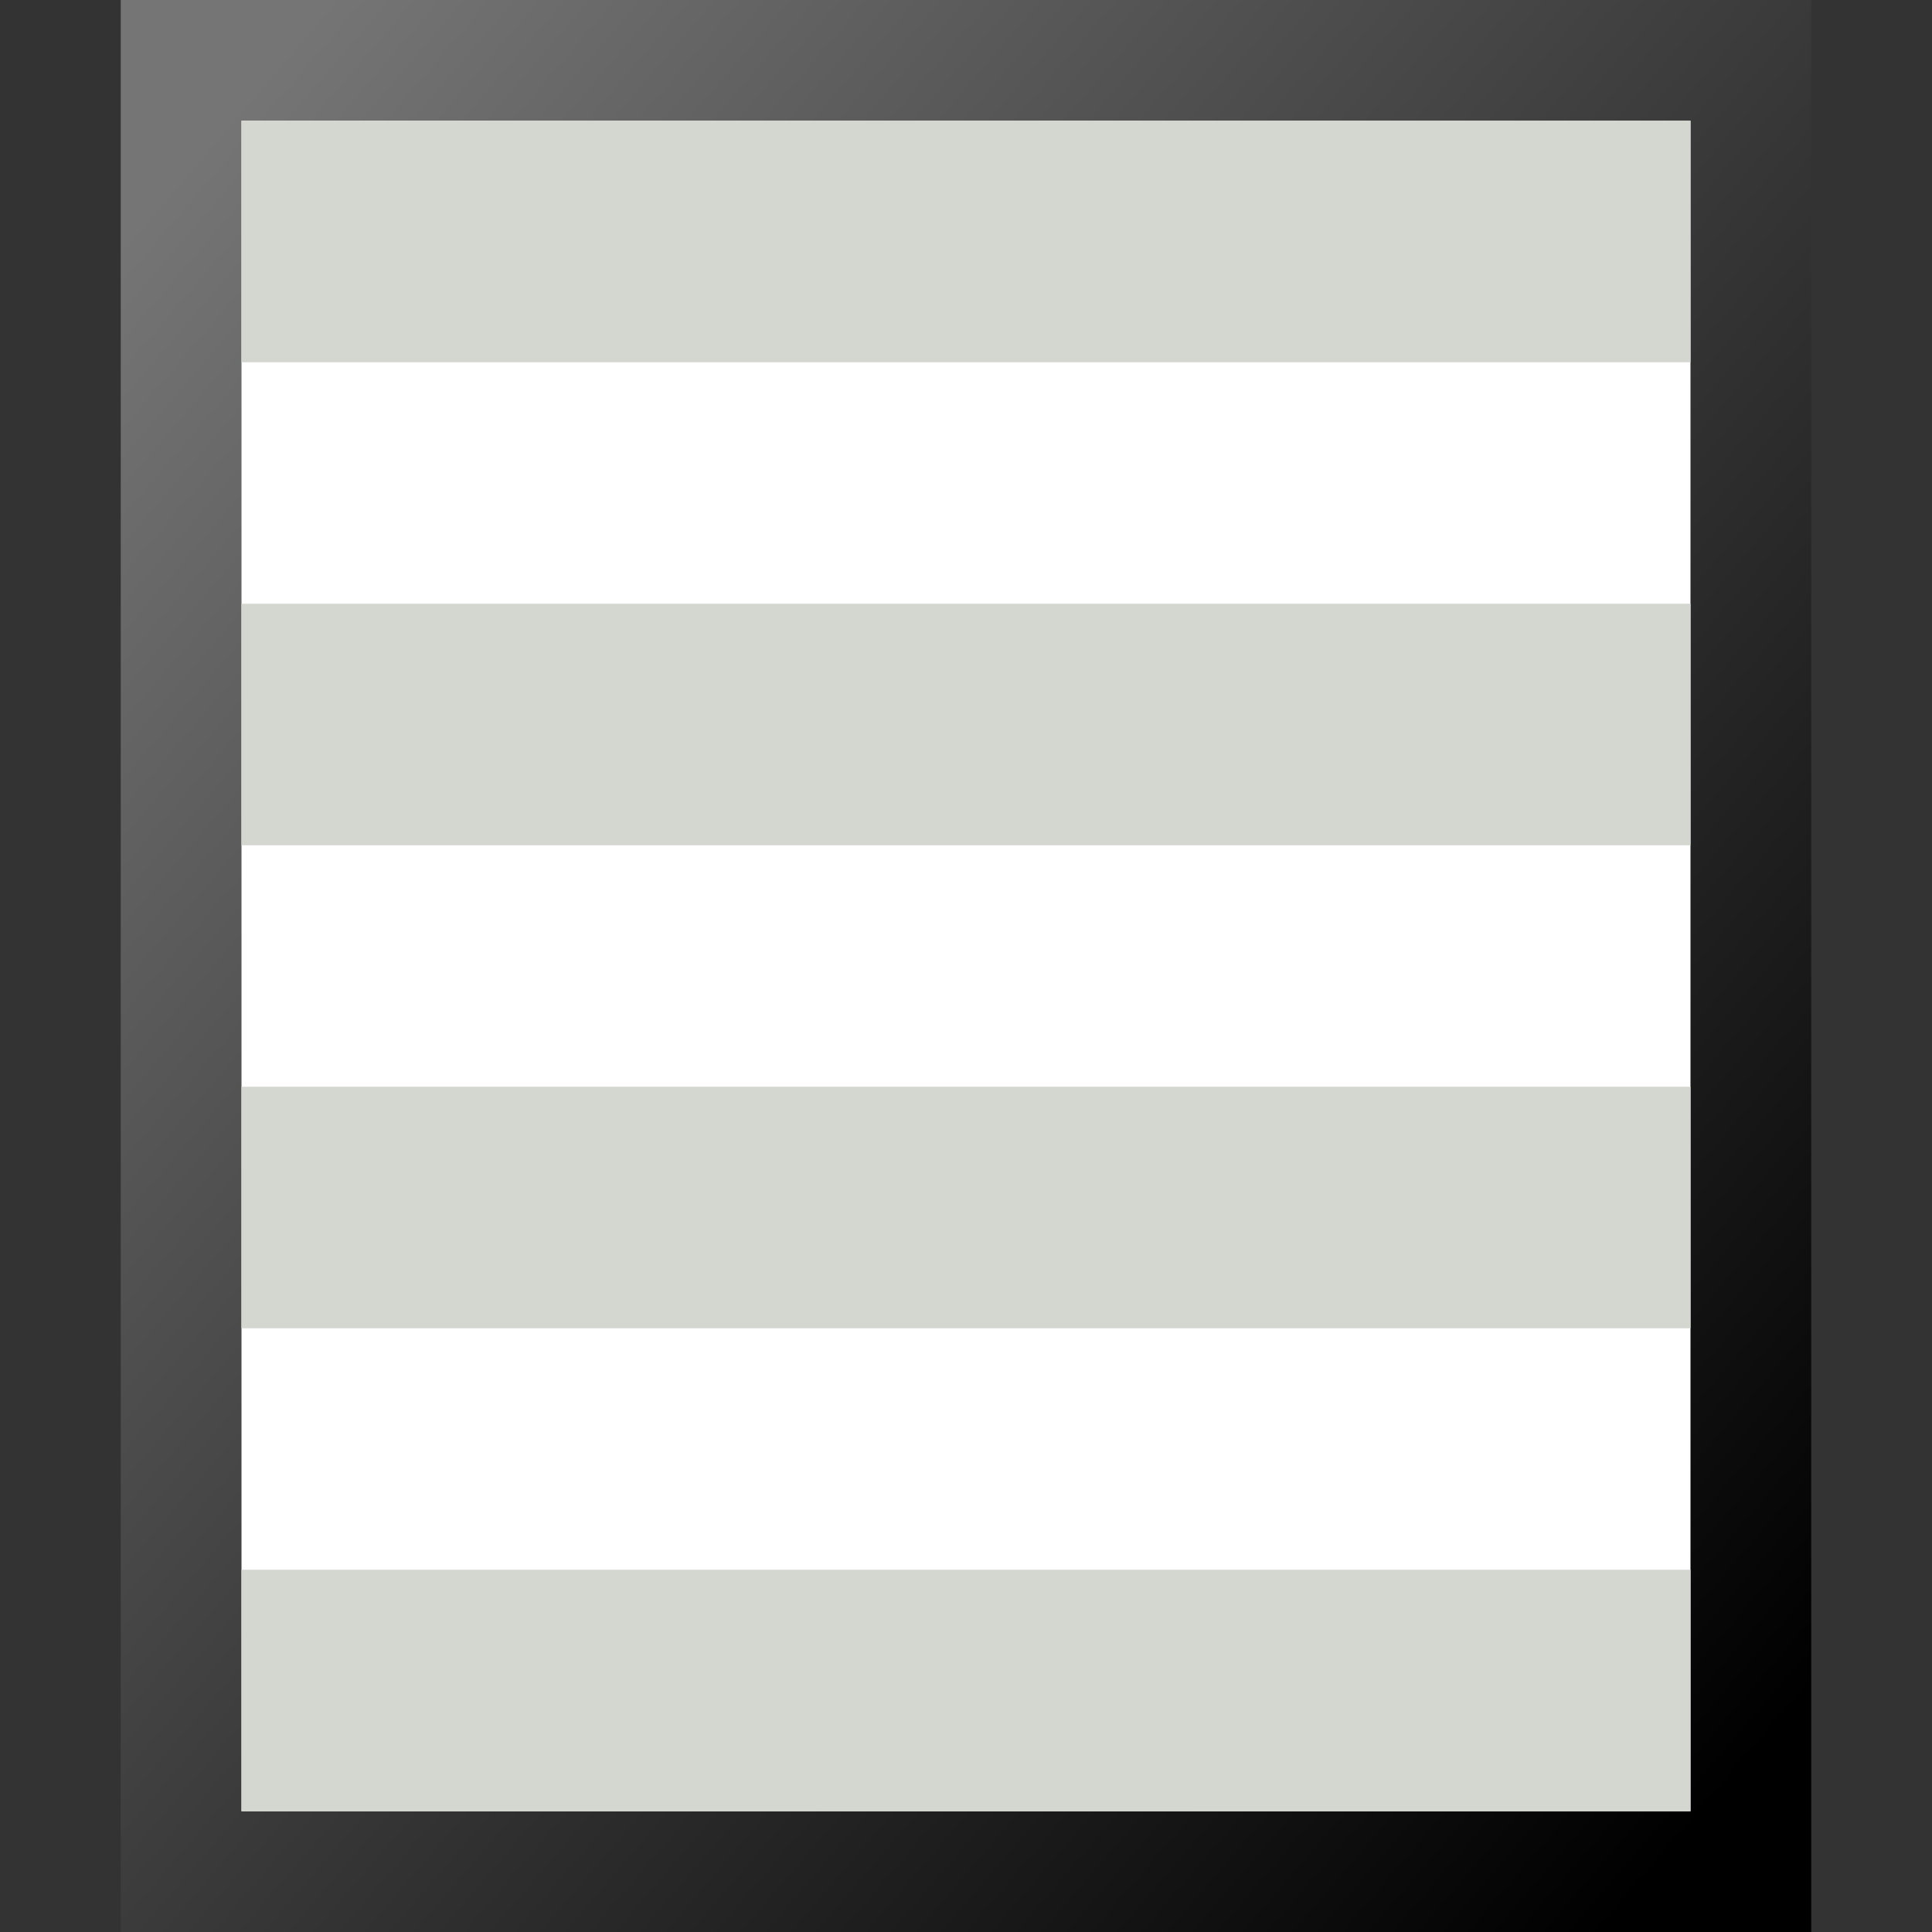 <svg xmlns="http://www.w3.org/2000/svg" width="16" height="16" xmlns:xlink="http://www.w3.org/1999/xlink"><rect width="100%" height="100%" fill="#333333" stroke="none"/><defs><linearGradient id="a"><stop offset="0" stop-color="#757575"/><stop offset="1"/></linearGradient><linearGradient id="b" x1="1" x2="15" y1="2" y2="14" xlink:href="#a" gradientUnits="userSpaceOnUse"/></defs><g fill-rule="evenodd"><path fill="#fff" stroke="url(#b)" d="M1.5.5h13v15h-13z" stroke-linecap="round" overflow="visible" enable-background="accumulate"/><path fill="#d3d7cf" d="M2 1h12v2H2z" overflow="visible" enable-background="accumulate"/><path fill="#d3d7cf" d="M2 5h12v2H2z" overflow="visible" enable-background="accumulate"/><path fill="#d3d7cf" d="M2 9h12v2H2z" overflow="visible" enable-background="accumulate"/><path fill="#d3d7cf" d="M2 13h12v2H2z" overflow="visible" enable-background="accumulate"/></g></svg>